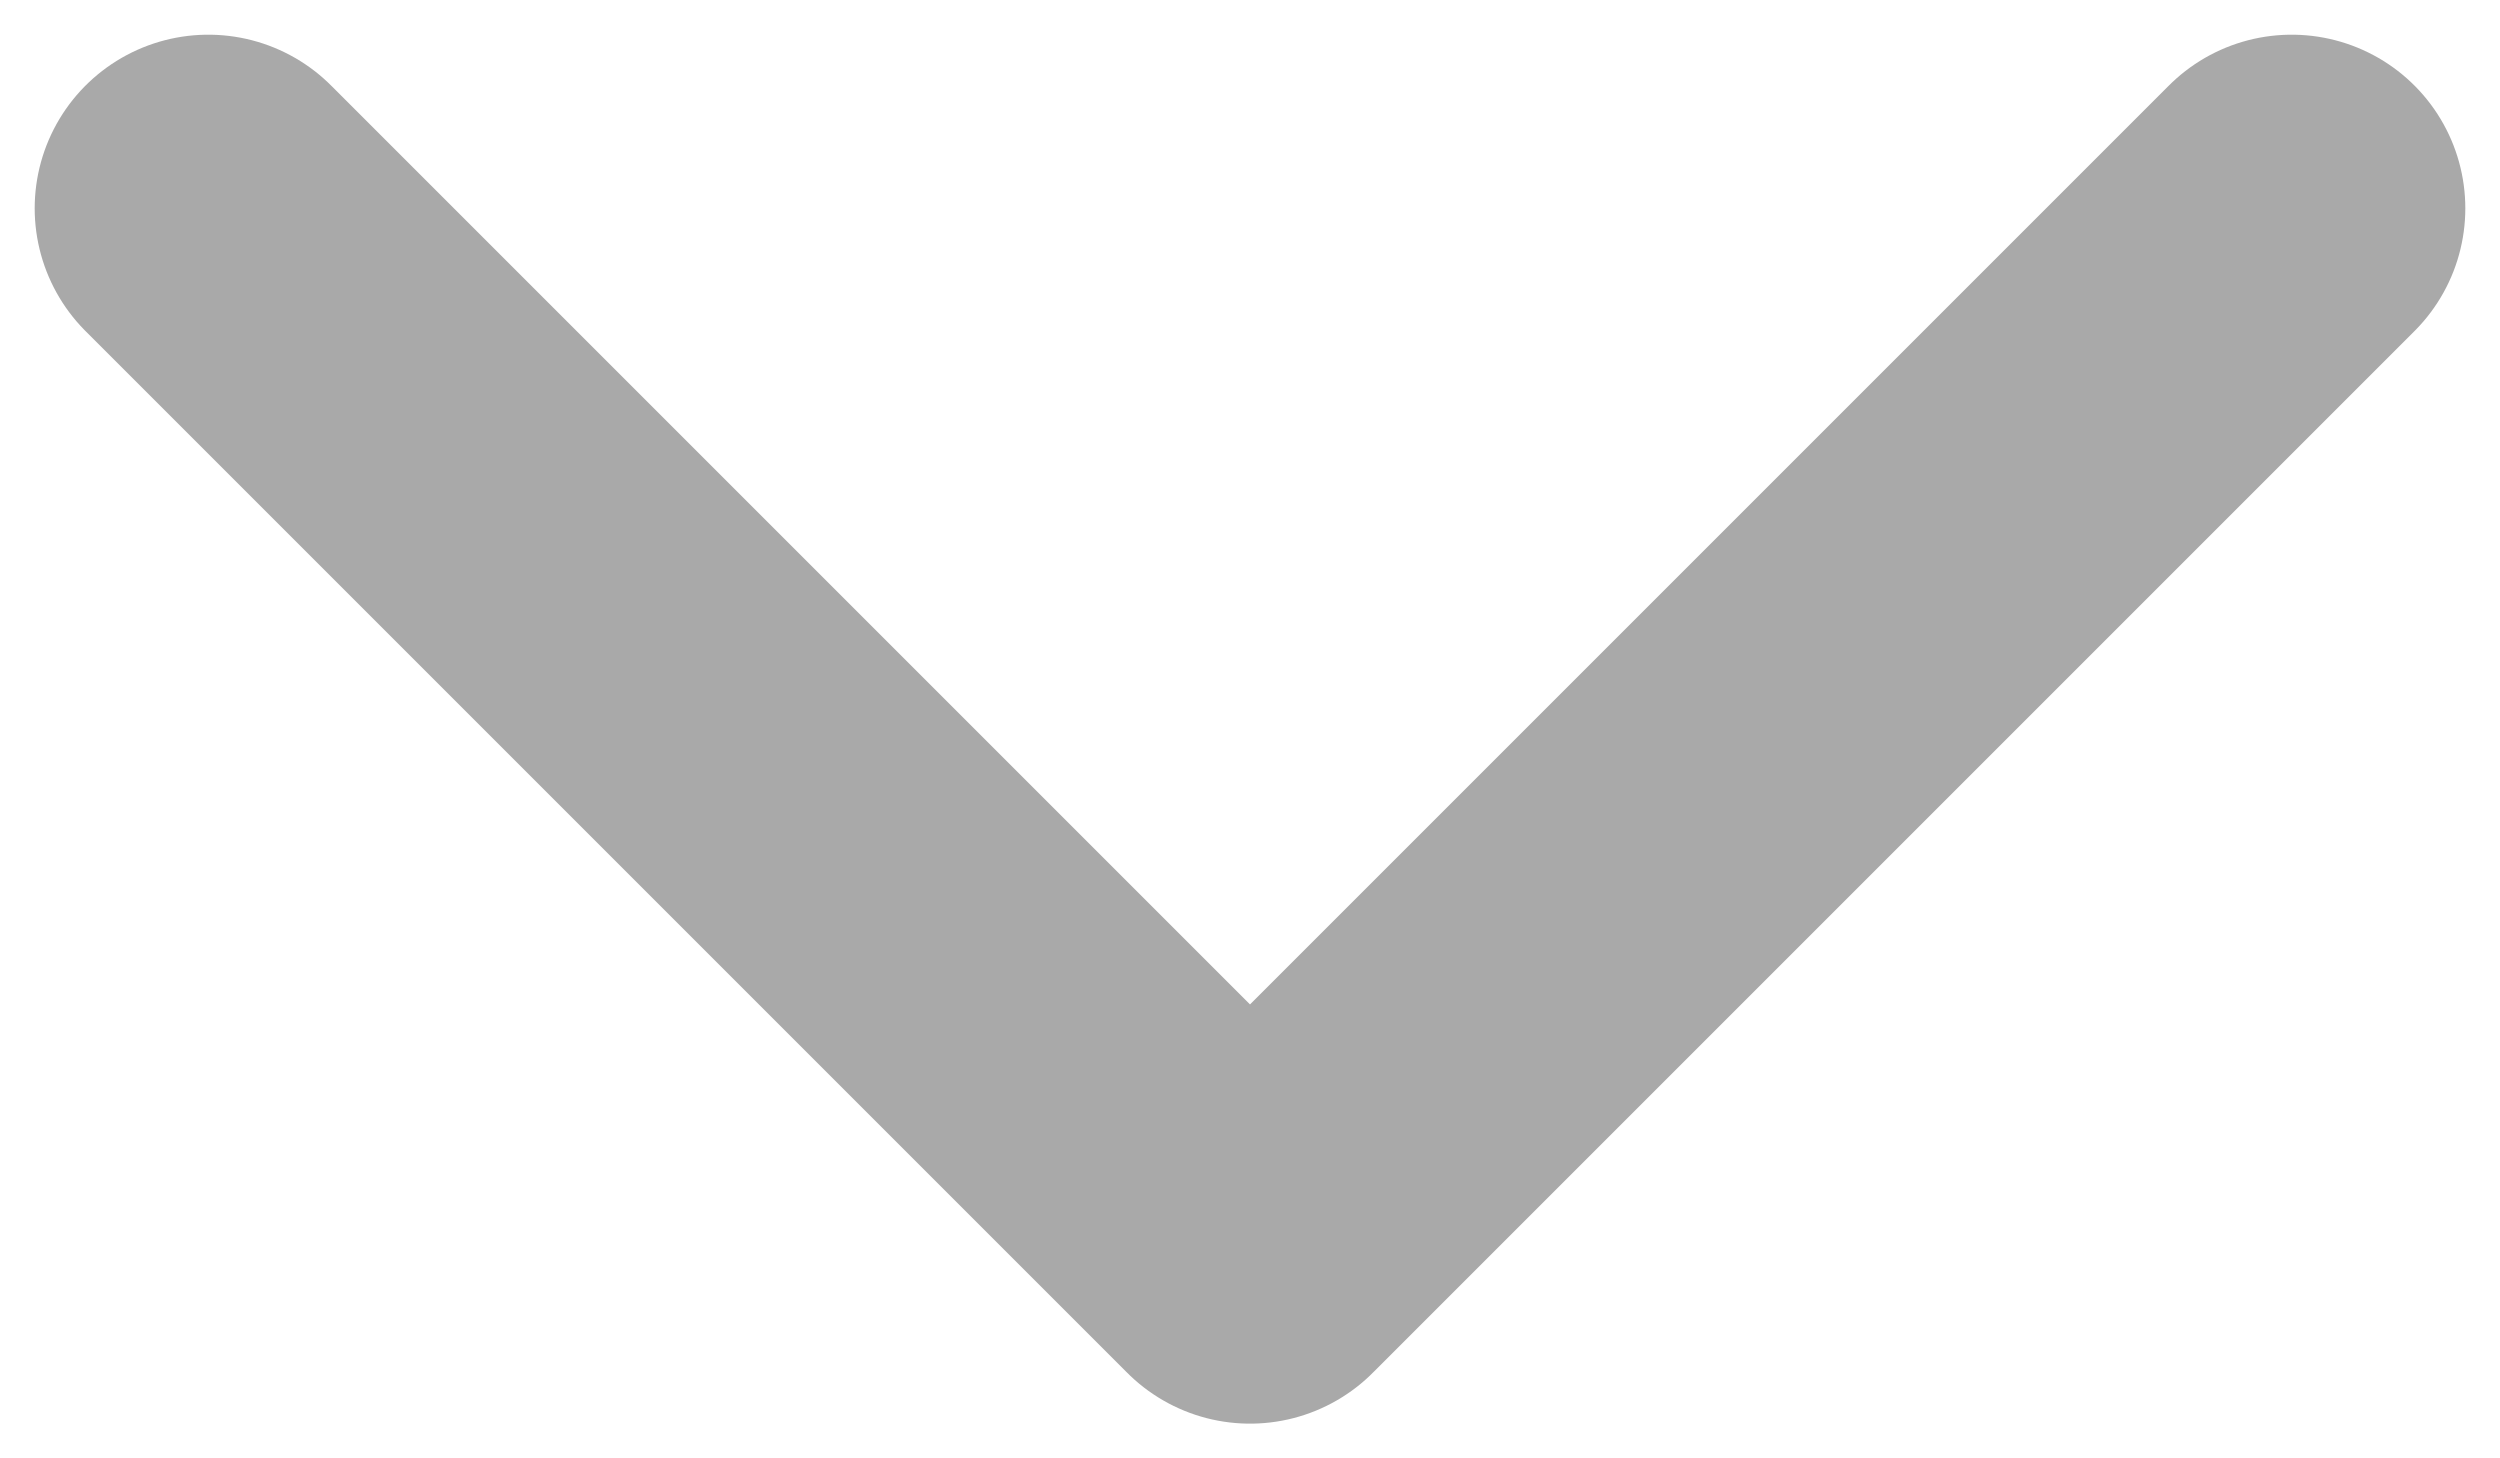 <svg width="12" height="7" viewBox="0 0 12 7" fill="none" xmlns="http://www.w3.org/2000/svg">
<path d="M1 1L6 6L11 1" stroke="#A9A9A9" stroke-width="1.667" stroke-linecap="round" stroke-linejoin="round"/>
</svg>
